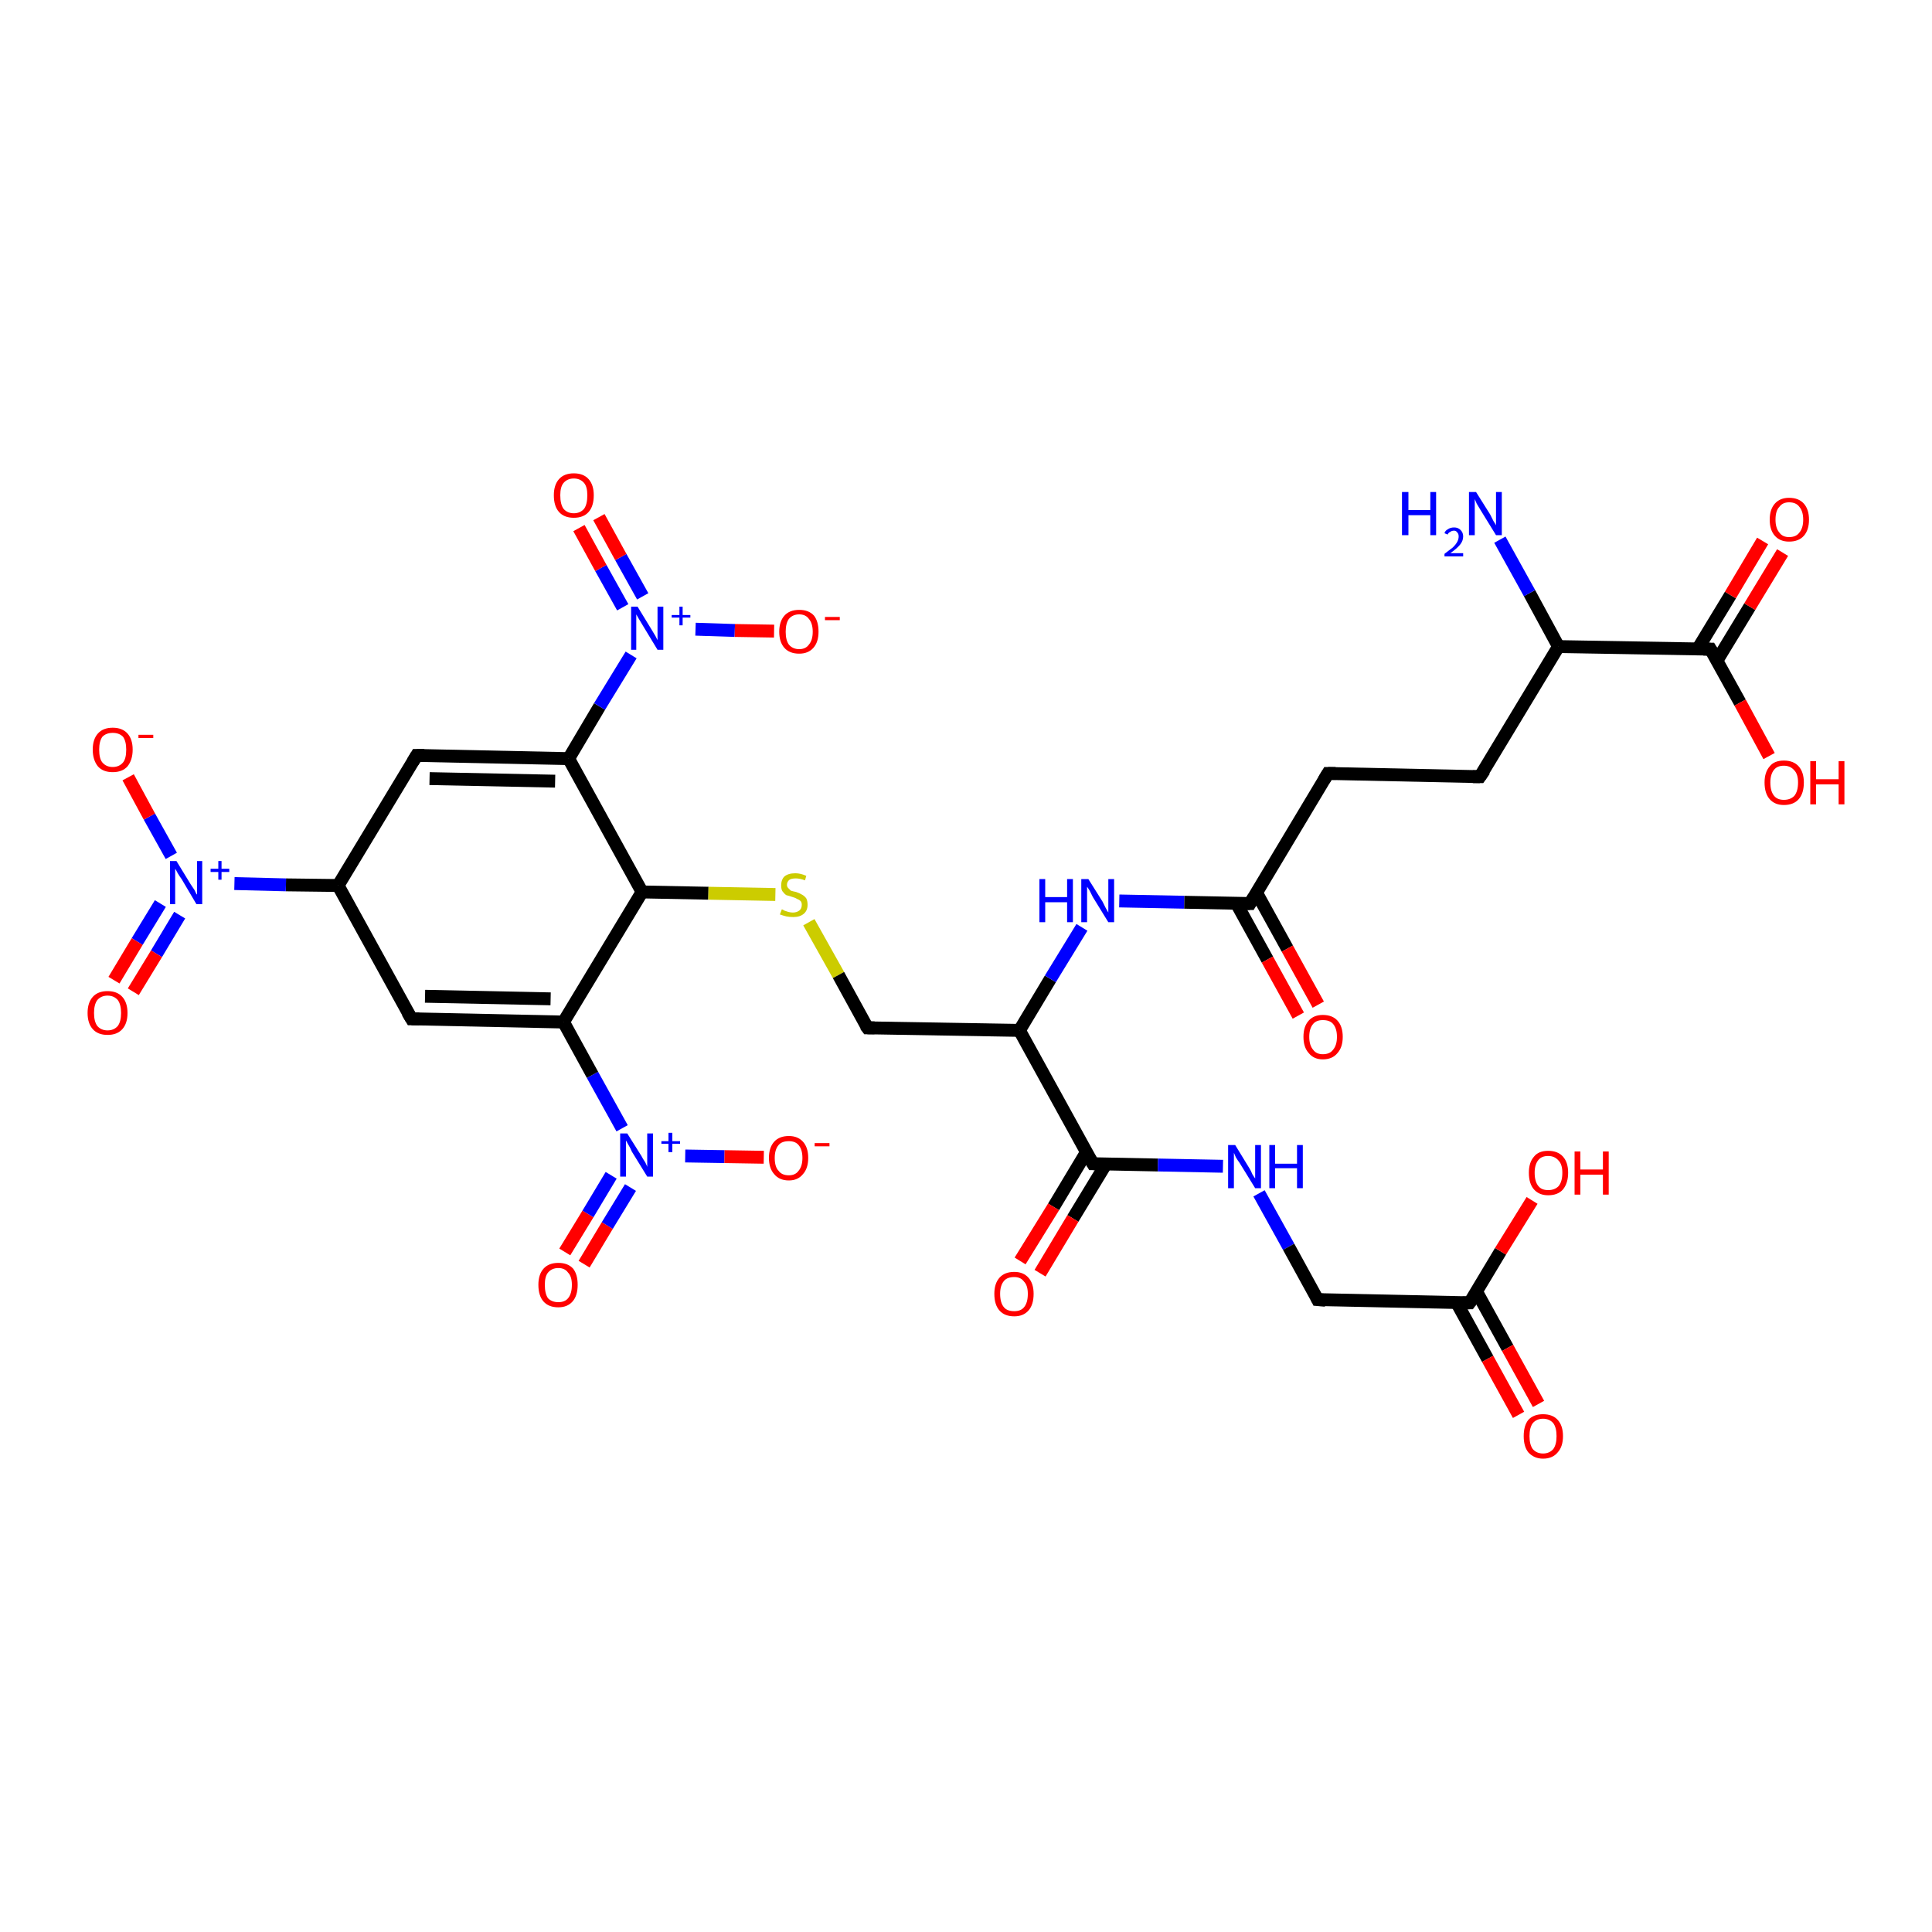 <?xml version='1.0' encoding='iso-8859-1'?>
<svg version='1.1' baseProfile='full'
              xmlns='http://www.w3.org/2000/svg'
                      xmlns:rdkit='http://www.rdkit.org/xml'
                      xmlns:xlink='http://www.w3.org/1999/xlink'
                  xml:space='preserve'
width='300px' height='300px' viewBox='0 0 300 300'>
<!-- END OF HEADER -->
<rect style='opacity:1.0;fill:#FFFFFF;stroke:none' width='300.0' height='300.0' x='0.0' y='0.0'> </rect>
<path class='bond-0 atom-0 atom-1' d='M 87.7,194.4 L 91.3,188.5' style='fill:none;fill-rule:evenodd;stroke:#FF0000;stroke-width:2.0px;stroke-linecap:butt;stroke-linejoin:miter;stroke-opacity:1' />
<path class='bond-0 atom-0 atom-1' d='M 91.3,188.5 L 94.9,182.5' style='fill:none;fill-rule:evenodd;stroke:#0000FF;stroke-width:2.0px;stroke-linecap:butt;stroke-linejoin:miter;stroke-opacity:1' />
<path class='bond-0 atom-0 atom-1' d='M 90.7,196.3 L 94.3,190.3' style='fill:none;fill-rule:evenodd;stroke:#FF0000;stroke-width:2.0px;stroke-linecap:butt;stroke-linejoin:miter;stroke-opacity:1' />
<path class='bond-0 atom-0 atom-1' d='M 94.3,190.3 L 97.9,184.4' style='fill:none;fill-rule:evenodd;stroke:#0000FF;stroke-width:2.0px;stroke-linecap:butt;stroke-linejoin:miter;stroke-opacity:1' />
<path class='bond-1 atom-1 atom-2' d='M 106.4,179.5 L 112.5,179.6' style='fill:none;fill-rule:evenodd;stroke:#0000FF;stroke-width:2.0px;stroke-linecap:butt;stroke-linejoin:miter;stroke-opacity:1' />
<path class='bond-1 atom-1 atom-2' d='M 112.5,179.6 L 118.6,179.7' style='fill:none;fill-rule:evenodd;stroke:#FF0000;stroke-width:2.0px;stroke-linecap:butt;stroke-linejoin:miter;stroke-opacity:1' />
<path class='bond-2 atom-1 atom-3' d='M 96.6,175.2 L 92.0,166.9' style='fill:none;fill-rule:evenodd;stroke:#0000FF;stroke-width:2.0px;stroke-linecap:butt;stroke-linejoin:miter;stroke-opacity:1' />
<path class='bond-2 atom-1 atom-3' d='M 92.0,166.9 L 87.5,158.7' style='fill:none;fill-rule:evenodd;stroke:#000000;stroke-width:2.0px;stroke-linecap:butt;stroke-linejoin:miter;stroke-opacity:1' />
<path class='bond-3 atom-3 atom-4' d='M 87.5,158.7 L 63.9,158.2' style='fill:none;fill-rule:evenodd;stroke:#000000;stroke-width:2.0px;stroke-linecap:butt;stroke-linejoin:miter;stroke-opacity:1' />
<path class='bond-3 atom-3 atom-4' d='M 85.5,155.1 L 66.0,154.7' style='fill:none;fill-rule:evenodd;stroke:#000000;stroke-width:2.0px;stroke-linecap:butt;stroke-linejoin:miter;stroke-opacity:1' />
<path class='bond-4 atom-4 atom-5' d='M 63.9,158.2 L 52.5,137.5' style='fill:none;fill-rule:evenodd;stroke:#000000;stroke-width:2.0px;stroke-linecap:butt;stroke-linejoin:miter;stroke-opacity:1' />
<path class='bond-5 atom-5 atom-6' d='M 52.5,137.5 L 44.4,137.4' style='fill:none;fill-rule:evenodd;stroke:#000000;stroke-width:2.0px;stroke-linecap:butt;stroke-linejoin:miter;stroke-opacity:1' />
<path class='bond-5 atom-5 atom-6' d='M 44.4,137.4 L 36.4,137.2' style='fill:none;fill-rule:evenodd;stroke:#0000FF;stroke-width:2.0px;stroke-linecap:butt;stroke-linejoin:miter;stroke-opacity:1' />
<path class='bond-6 atom-6 atom-7' d='M 26.6,132.9 L 23.2,126.8' style='fill:none;fill-rule:evenodd;stroke:#0000FF;stroke-width:2.0px;stroke-linecap:butt;stroke-linejoin:miter;stroke-opacity:1' />
<path class='bond-6 atom-6 atom-7' d='M 23.2,126.8 L 19.9,120.7' style='fill:none;fill-rule:evenodd;stroke:#FF0000;stroke-width:2.0px;stroke-linecap:butt;stroke-linejoin:miter;stroke-opacity:1' />
<path class='bond-7 atom-6 atom-8' d='M 24.9,140.3 L 21.3,146.2' style='fill:none;fill-rule:evenodd;stroke:#0000FF;stroke-width:2.0px;stroke-linecap:butt;stroke-linejoin:miter;stroke-opacity:1' />
<path class='bond-7 atom-6 atom-8' d='M 21.3,146.2 L 17.7,152.2' style='fill:none;fill-rule:evenodd;stroke:#FF0000;stroke-width:2.0px;stroke-linecap:butt;stroke-linejoin:miter;stroke-opacity:1' />
<path class='bond-7 atom-6 atom-8' d='M 27.9,142.1 L 24.3,148.1' style='fill:none;fill-rule:evenodd;stroke:#0000FF;stroke-width:2.0px;stroke-linecap:butt;stroke-linejoin:miter;stroke-opacity:1' />
<path class='bond-7 atom-6 atom-8' d='M 24.3,148.1 L 20.7,154.0' style='fill:none;fill-rule:evenodd;stroke:#FF0000;stroke-width:2.0px;stroke-linecap:butt;stroke-linejoin:miter;stroke-opacity:1' />
<path class='bond-8 atom-5 atom-9' d='M 52.5,137.5 L 64.7,117.3' style='fill:none;fill-rule:evenodd;stroke:#000000;stroke-width:2.0px;stroke-linecap:butt;stroke-linejoin:miter;stroke-opacity:1' />
<path class='bond-9 atom-9 atom-10' d='M 64.7,117.3 L 88.3,117.8' style='fill:none;fill-rule:evenodd;stroke:#000000;stroke-width:2.0px;stroke-linecap:butt;stroke-linejoin:miter;stroke-opacity:1' />
<path class='bond-9 atom-9 atom-10' d='M 66.7,120.9 L 86.2,121.3' style='fill:none;fill-rule:evenodd;stroke:#000000;stroke-width:2.0px;stroke-linecap:butt;stroke-linejoin:miter;stroke-opacity:1' />
<path class='bond-10 atom-10 atom-11' d='M 88.3,117.8 L 93.1,109.7' style='fill:none;fill-rule:evenodd;stroke:#000000;stroke-width:2.0px;stroke-linecap:butt;stroke-linejoin:miter;stroke-opacity:1' />
<path class='bond-10 atom-10 atom-11' d='M 93.1,109.7 L 98.0,101.7' style='fill:none;fill-rule:evenodd;stroke:#0000FF;stroke-width:2.0px;stroke-linecap:butt;stroke-linejoin:miter;stroke-opacity:1' />
<path class='bond-11 atom-11 atom-12' d='M 108.0,97.7 L 114.1,97.9' style='fill:none;fill-rule:evenodd;stroke:#0000FF;stroke-width:2.0px;stroke-linecap:butt;stroke-linejoin:miter;stroke-opacity:1' />
<path class='bond-11 atom-11 atom-12' d='M 114.1,97.9 L 120.2,98.0' style='fill:none;fill-rule:evenodd;stroke:#FF0000;stroke-width:2.0px;stroke-linecap:butt;stroke-linejoin:miter;stroke-opacity:1' />
<path class='bond-12 atom-11 atom-13' d='M 99.8,92.6 L 96.4,86.5' style='fill:none;fill-rule:evenodd;stroke:#0000FF;stroke-width:2.0px;stroke-linecap:butt;stroke-linejoin:miter;stroke-opacity:1' />
<path class='bond-12 atom-11 atom-13' d='M 96.4,86.5 L 93.0,80.3' style='fill:none;fill-rule:evenodd;stroke:#FF0000;stroke-width:2.0px;stroke-linecap:butt;stroke-linejoin:miter;stroke-opacity:1' />
<path class='bond-12 atom-11 atom-13' d='M 96.7,94.3 L 93.3,88.2' style='fill:none;fill-rule:evenodd;stroke:#0000FF;stroke-width:2.0px;stroke-linecap:butt;stroke-linejoin:miter;stroke-opacity:1' />
<path class='bond-12 atom-11 atom-13' d='M 93.3,88.2 L 89.9,82.0' style='fill:none;fill-rule:evenodd;stroke:#FF0000;stroke-width:2.0px;stroke-linecap:butt;stroke-linejoin:miter;stroke-opacity:1' />
<path class='bond-13 atom-10 atom-14' d='M 88.3,117.8 L 99.7,138.5' style='fill:none;fill-rule:evenodd;stroke:#000000;stroke-width:2.0px;stroke-linecap:butt;stroke-linejoin:miter;stroke-opacity:1' />
<path class='bond-14 atom-14 atom-15' d='M 99.7,138.5 L 110.0,138.7' style='fill:none;fill-rule:evenodd;stroke:#000000;stroke-width:2.0px;stroke-linecap:butt;stroke-linejoin:miter;stroke-opacity:1' />
<path class='bond-14 atom-14 atom-15' d='M 110.0,138.7 L 120.4,138.9' style='fill:none;fill-rule:evenodd;stroke:#CCCC00;stroke-width:2.0px;stroke-linecap:butt;stroke-linejoin:miter;stroke-opacity:1' />
<path class='bond-15 atom-15 atom-16' d='M 125.6,143.2 L 130.2,151.4' style='fill:none;fill-rule:evenodd;stroke:#CCCC00;stroke-width:2.0px;stroke-linecap:butt;stroke-linejoin:miter;stroke-opacity:1' />
<path class='bond-15 atom-15 atom-16' d='M 130.2,151.4 L 134.7,159.6' style='fill:none;fill-rule:evenodd;stroke:#000000;stroke-width:2.0px;stroke-linecap:butt;stroke-linejoin:miter;stroke-opacity:1' />
<path class='bond-16 atom-16 atom-17' d='M 134.7,159.6 L 158.3,160.0' style='fill:none;fill-rule:evenodd;stroke:#000000;stroke-width:2.0px;stroke-linecap:butt;stroke-linejoin:miter;stroke-opacity:1' />
<path class='bond-17 atom-17 atom-18' d='M 158.3,160.0 L 169.7,180.7' style='fill:none;fill-rule:evenodd;stroke:#000000;stroke-width:2.0px;stroke-linecap:butt;stroke-linejoin:miter;stroke-opacity:1' />
<path class='bond-18 atom-18 atom-19' d='M 168.7,178.9 L 163.6,187.4' style='fill:none;fill-rule:evenodd;stroke:#000000;stroke-width:2.0px;stroke-linecap:butt;stroke-linejoin:miter;stroke-opacity:1' />
<path class='bond-18 atom-18 atom-19' d='M 163.6,187.4 L 158.4,195.8' style='fill:none;fill-rule:evenodd;stroke:#FF0000;stroke-width:2.0px;stroke-linecap:butt;stroke-linejoin:miter;stroke-opacity:1' />
<path class='bond-18 atom-18 atom-19' d='M 171.7,180.8 L 166.6,189.2' style='fill:none;fill-rule:evenodd;stroke:#000000;stroke-width:2.0px;stroke-linecap:butt;stroke-linejoin:miter;stroke-opacity:1' />
<path class='bond-18 atom-18 atom-19' d='M 166.6,189.2 L 161.5,197.7' style='fill:none;fill-rule:evenodd;stroke:#FF0000;stroke-width:2.0px;stroke-linecap:butt;stroke-linejoin:miter;stroke-opacity:1' />
<path class='bond-19 atom-18 atom-20' d='M 169.7,180.7 L 179.8,180.9' style='fill:none;fill-rule:evenodd;stroke:#000000;stroke-width:2.0px;stroke-linecap:butt;stroke-linejoin:miter;stroke-opacity:1' />
<path class='bond-19 atom-18 atom-20' d='M 179.8,180.9 L 189.9,181.1' style='fill:none;fill-rule:evenodd;stroke:#0000FF;stroke-width:2.0px;stroke-linecap:butt;stroke-linejoin:miter;stroke-opacity:1' />
<path class='bond-20 atom-20 atom-21' d='M 195.5,185.3 L 200.1,193.6' style='fill:none;fill-rule:evenodd;stroke:#0000FF;stroke-width:2.0px;stroke-linecap:butt;stroke-linejoin:miter;stroke-opacity:1' />
<path class='bond-20 atom-20 atom-21' d='M 200.1,193.6 L 204.6,201.8' style='fill:none;fill-rule:evenodd;stroke:#000000;stroke-width:2.0px;stroke-linecap:butt;stroke-linejoin:miter;stroke-opacity:1' />
<path class='bond-21 atom-21 atom-22' d='M 204.6,201.8 L 228.2,202.3' style='fill:none;fill-rule:evenodd;stroke:#000000;stroke-width:2.0px;stroke-linecap:butt;stroke-linejoin:miter;stroke-opacity:1' />
<path class='bond-22 atom-22 atom-23' d='M 226.2,202.3 L 231.0,211.0' style='fill:none;fill-rule:evenodd;stroke:#000000;stroke-width:2.0px;stroke-linecap:butt;stroke-linejoin:miter;stroke-opacity:1' />
<path class='bond-22 atom-22 atom-23' d='M 231.0,211.0 L 235.8,219.7' style='fill:none;fill-rule:evenodd;stroke:#FF0000;stroke-width:2.0px;stroke-linecap:butt;stroke-linejoin:miter;stroke-opacity:1' />
<path class='bond-22 atom-22 atom-23' d='M 229.3,200.6 L 234.1,209.3' style='fill:none;fill-rule:evenodd;stroke:#000000;stroke-width:2.0px;stroke-linecap:butt;stroke-linejoin:miter;stroke-opacity:1' />
<path class='bond-22 atom-22 atom-23' d='M 234.1,209.3 L 238.9,218.0' style='fill:none;fill-rule:evenodd;stroke:#FF0000;stroke-width:2.0px;stroke-linecap:butt;stroke-linejoin:miter;stroke-opacity:1' />
<path class='bond-23 atom-22 atom-24' d='M 228.2,202.3 L 233.0,194.3' style='fill:none;fill-rule:evenodd;stroke:#000000;stroke-width:2.0px;stroke-linecap:butt;stroke-linejoin:miter;stroke-opacity:1' />
<path class='bond-23 atom-22 atom-24' d='M 233.0,194.3 L 237.9,186.4' style='fill:none;fill-rule:evenodd;stroke:#FF0000;stroke-width:2.0px;stroke-linecap:butt;stroke-linejoin:miter;stroke-opacity:1' />
<path class='bond-24 atom-17 atom-25' d='M 158.3,160.0 L 163.1,152.0' style='fill:none;fill-rule:evenodd;stroke:#000000;stroke-width:2.0px;stroke-linecap:butt;stroke-linejoin:miter;stroke-opacity:1' />
<path class='bond-24 atom-17 atom-25' d='M 163.1,152.0 L 168.0,144.0' style='fill:none;fill-rule:evenodd;stroke:#0000FF;stroke-width:2.0px;stroke-linecap:butt;stroke-linejoin:miter;stroke-opacity:1' />
<path class='bond-25 atom-25 atom-26' d='M 173.8,139.9 L 183.9,140.1' style='fill:none;fill-rule:evenodd;stroke:#0000FF;stroke-width:2.0px;stroke-linecap:butt;stroke-linejoin:miter;stroke-opacity:1' />
<path class='bond-25 atom-25 atom-26' d='M 183.9,140.1 L 194.1,140.3' style='fill:none;fill-rule:evenodd;stroke:#000000;stroke-width:2.0px;stroke-linecap:butt;stroke-linejoin:miter;stroke-opacity:1' />
<path class='bond-26 atom-26 atom-27' d='M 192.0,140.3 L 196.8,149.0' style='fill:none;fill-rule:evenodd;stroke:#000000;stroke-width:2.0px;stroke-linecap:butt;stroke-linejoin:miter;stroke-opacity:1' />
<path class='bond-26 atom-26 atom-27' d='M 196.8,149.0 L 201.6,157.7' style='fill:none;fill-rule:evenodd;stroke:#FF0000;stroke-width:2.0px;stroke-linecap:butt;stroke-linejoin:miter;stroke-opacity:1' />
<path class='bond-26 atom-26 atom-27' d='M 195.1,138.6 L 199.9,147.3' style='fill:none;fill-rule:evenodd;stroke:#000000;stroke-width:2.0px;stroke-linecap:butt;stroke-linejoin:miter;stroke-opacity:1' />
<path class='bond-26 atom-26 atom-27' d='M 199.9,147.3 L 204.7,156.0' style='fill:none;fill-rule:evenodd;stroke:#FF0000;stroke-width:2.0px;stroke-linecap:butt;stroke-linejoin:miter;stroke-opacity:1' />
<path class='bond-27 atom-26 atom-28' d='M 194.1,140.3 L 206.2,120.1' style='fill:none;fill-rule:evenodd;stroke:#000000;stroke-width:2.0px;stroke-linecap:butt;stroke-linejoin:miter;stroke-opacity:1' />
<path class='bond-28 atom-28 atom-29' d='M 206.2,120.1 L 229.8,120.6' style='fill:none;fill-rule:evenodd;stroke:#000000;stroke-width:2.0px;stroke-linecap:butt;stroke-linejoin:miter;stroke-opacity:1' />
<path class='bond-29 atom-29 atom-30' d='M 229.8,120.6 L 242.0,100.4' style='fill:none;fill-rule:evenodd;stroke:#000000;stroke-width:2.0px;stroke-linecap:butt;stroke-linejoin:miter;stroke-opacity:1' />
<path class='bond-30 atom-30 atom-31' d='M 242.0,100.4 L 265.6,100.8' style='fill:none;fill-rule:evenodd;stroke:#000000;stroke-width:2.0px;stroke-linecap:butt;stroke-linejoin:miter;stroke-opacity:1' />
<path class='bond-31 atom-31 atom-32' d='M 266.6,102.6 L 271.7,94.2' style='fill:none;fill-rule:evenodd;stroke:#000000;stroke-width:2.0px;stroke-linecap:butt;stroke-linejoin:miter;stroke-opacity:1' />
<path class='bond-31 atom-31 atom-32' d='M 271.7,94.2 L 276.8,85.8' style='fill:none;fill-rule:evenodd;stroke:#FF0000;stroke-width:2.0px;stroke-linecap:butt;stroke-linejoin:miter;stroke-opacity:1' />
<path class='bond-31 atom-31 atom-32' d='M 263.6,100.8 L 268.7,92.4' style='fill:none;fill-rule:evenodd;stroke:#000000;stroke-width:2.0px;stroke-linecap:butt;stroke-linejoin:miter;stroke-opacity:1' />
<path class='bond-31 atom-31 atom-32' d='M 268.7,92.4 L 273.7,84.0' style='fill:none;fill-rule:evenodd;stroke:#FF0000;stroke-width:2.0px;stroke-linecap:butt;stroke-linejoin:miter;stroke-opacity:1' />
<path class='bond-32 atom-31 atom-33' d='M 265.6,100.8 L 270.2,109.1' style='fill:none;fill-rule:evenodd;stroke:#000000;stroke-width:2.0px;stroke-linecap:butt;stroke-linejoin:miter;stroke-opacity:1' />
<path class='bond-32 atom-31 atom-33' d='M 270.2,109.1 L 274.7,117.4' style='fill:none;fill-rule:evenodd;stroke:#FF0000;stroke-width:2.0px;stroke-linecap:butt;stroke-linejoin:miter;stroke-opacity:1' />
<path class='bond-33 atom-30 atom-34' d='M 242.0,100.4 L 237.5,92.1' style='fill:none;fill-rule:evenodd;stroke:#000000;stroke-width:2.0px;stroke-linecap:butt;stroke-linejoin:miter;stroke-opacity:1' />
<path class='bond-33 atom-30 atom-34' d='M 237.5,92.1 L 232.9,83.8' style='fill:none;fill-rule:evenodd;stroke:#0000FF;stroke-width:2.0px;stroke-linecap:butt;stroke-linejoin:miter;stroke-opacity:1' />
<path class='bond-34 atom-14 atom-3' d='M 99.7,138.5 L 87.5,158.7' style='fill:none;fill-rule:evenodd;stroke:#000000;stroke-width:2.0px;stroke-linecap:butt;stroke-linejoin:miter;stroke-opacity:1' />
<path d='M 65.1,158.2 L 63.9,158.2 L 63.3,157.2' style='fill:none;stroke:#000000;stroke-width:2.0px;stroke-linecap:butt;stroke-linejoin:miter;stroke-opacity:1;' />
<path d='M 64.1,118.3 L 64.7,117.3 L 65.9,117.3' style='fill:none;stroke:#000000;stroke-width:2.0px;stroke-linecap:butt;stroke-linejoin:miter;stroke-opacity:1;' />
<path d='M 134.4,159.2 L 134.7,159.6 L 135.8,159.6' style='fill:none;stroke:#000000;stroke-width:2.0px;stroke-linecap:butt;stroke-linejoin:miter;stroke-opacity:1;' />
<path d='M 169.1,179.7 L 169.7,180.7 L 170.2,180.7' style='fill:none;stroke:#000000;stroke-width:2.0px;stroke-linecap:butt;stroke-linejoin:miter;stroke-opacity:1;' />
<path d='M 204.4,201.4 L 204.6,201.8 L 205.8,201.9' style='fill:none;stroke:#000000;stroke-width:2.0px;stroke-linecap:butt;stroke-linejoin:miter;stroke-opacity:1;' />
<path d='M 227.1,202.3 L 228.2,202.3 L 228.5,201.9' style='fill:none;stroke:#000000;stroke-width:2.0px;stroke-linecap:butt;stroke-linejoin:miter;stroke-opacity:1;' />
<path d='M 193.5,140.3 L 194.1,140.3 L 194.7,139.3' style='fill:none;stroke:#000000;stroke-width:2.0px;stroke-linecap:butt;stroke-linejoin:miter;stroke-opacity:1;' />
<path d='M 205.6,121.1 L 206.2,120.1 L 207.4,120.1' style='fill:none;stroke:#000000;stroke-width:2.0px;stroke-linecap:butt;stroke-linejoin:miter;stroke-opacity:1;' />
<path d='M 228.7,120.6 L 229.8,120.6 L 230.5,119.6' style='fill:none;stroke:#000000;stroke-width:2.0px;stroke-linecap:butt;stroke-linejoin:miter;stroke-opacity:1;' />
<path d='M 264.5,100.8 L 265.6,100.8 L 265.9,101.3' style='fill:none;stroke:#000000;stroke-width:2.0px;stroke-linecap:butt;stroke-linejoin:miter;stroke-opacity:1;' />
<path class='atom-0' d='M 83.6 199.5
Q 83.6 197.9, 84.4 197.0
Q 85.2 196.1, 86.7 196.1
Q 88.2 196.1, 89.0 197.0
Q 89.7 197.9, 89.7 199.5
Q 89.7 201.2, 88.9 202.1
Q 88.1 203.0, 86.7 203.0
Q 85.2 203.0, 84.4 202.1
Q 83.6 201.2, 83.6 199.5
M 86.7 202.2
Q 87.7 202.2, 88.2 201.6
Q 88.8 200.9, 88.8 199.5
Q 88.8 198.2, 88.2 197.6
Q 87.7 196.9, 86.7 196.9
Q 85.7 196.9, 85.1 197.6
Q 84.6 198.2, 84.6 199.5
Q 84.6 200.9, 85.1 201.6
Q 85.7 202.2, 86.7 202.2
' fill='#FF0000'/>
<path class='atom-1' d='M 97.4 176.0
L 99.6 179.5
Q 99.8 179.9, 100.2 180.5
Q 100.5 181.1, 100.5 181.2
L 100.5 176.0
L 101.4 176.0
L 101.4 182.7
L 100.5 182.7
L 98.1 178.8
Q 97.9 178.3, 97.6 177.8
Q 97.3 177.3, 97.2 177.1
L 97.2 182.7
L 96.3 182.7
L 96.3 176.0
L 97.4 176.0
' fill='#0000FF'/>
<path class='atom-1' d='M 102.7 177.2
L 103.8 177.2
L 103.8 175.9
L 104.4 175.9
L 104.4 177.2
L 105.6 177.2
L 105.6 177.6
L 104.4 177.6
L 104.4 178.9
L 103.8 178.9
L 103.8 177.6
L 102.7 177.6
L 102.7 177.2
' fill='#0000FF'/>
<path class='atom-2' d='M 119.4 179.8
Q 119.4 178.2, 120.2 177.3
Q 121.0 176.4, 122.5 176.4
Q 123.9 176.4, 124.7 177.3
Q 125.5 178.2, 125.5 179.8
Q 125.5 181.4, 124.7 182.3
Q 123.9 183.3, 122.5 183.3
Q 121.0 183.3, 120.2 182.3
Q 119.4 181.4, 119.4 179.8
M 122.5 182.5
Q 123.5 182.5, 124.0 181.8
Q 124.6 181.1, 124.6 179.8
Q 124.6 178.5, 124.0 177.8
Q 123.5 177.2, 122.5 177.2
Q 121.4 177.2, 120.9 177.8
Q 120.3 178.5, 120.3 179.8
Q 120.3 181.2, 120.9 181.8
Q 121.4 182.5, 122.5 182.5
' fill='#FF0000'/>
<path class='atom-2' d='M 126.5 177.5
L 128.8 177.5
L 128.8 178.0
L 126.5 178.0
L 126.5 177.5
' fill='#FF0000'/>
<path class='atom-6' d='M 27.4 133.7
L 29.6 137.3
Q 29.8 137.6, 30.2 138.2
Q 30.5 138.9, 30.6 138.9
L 30.6 133.7
L 31.4 133.7
L 31.4 140.4
L 30.5 140.4
L 28.2 136.5
Q 27.9 136.1, 27.6 135.6
Q 27.3 135.0, 27.2 134.9
L 27.2 140.4
L 26.4 140.4
L 26.4 133.7
L 27.4 133.7
' fill='#0000FF'/>
<path class='atom-6' d='M 32.7 134.9
L 33.9 134.9
L 33.9 133.7
L 34.4 133.7
L 34.4 134.9
L 35.6 134.9
L 35.6 135.4
L 34.4 135.4
L 34.4 136.6
L 33.9 136.6
L 33.9 135.4
L 32.7 135.4
L 32.7 134.9
' fill='#0000FF'/>
<path class='atom-7' d='M 14.4 116.4
Q 14.4 114.8, 15.2 113.9
Q 16.0 113.0, 17.5 113.0
Q 19.0 113.0, 19.8 113.9
Q 20.6 114.8, 20.6 116.4
Q 20.6 118.0, 19.8 119.0
Q 19.0 119.9, 17.5 119.9
Q 16.0 119.9, 15.2 119.0
Q 14.4 118.0, 14.4 116.4
M 17.5 119.1
Q 18.5 119.1, 19.1 118.4
Q 19.6 117.8, 19.6 116.4
Q 19.6 115.1, 19.1 114.4
Q 18.5 113.8, 17.5 113.8
Q 16.5 113.8, 15.9 114.4
Q 15.4 115.1, 15.4 116.4
Q 15.4 117.8, 15.9 118.4
Q 16.5 119.1, 17.5 119.1
' fill='#FF0000'/>
<path class='atom-7' d='M 21.5 114.1
L 23.8 114.1
L 23.8 114.6
L 21.5 114.6
L 21.5 114.1
' fill='#FF0000'/>
<path class='atom-8' d='M 13.6 157.3
Q 13.6 155.7, 14.4 154.8
Q 15.2 153.9, 16.7 153.9
Q 18.2 153.9, 19.0 154.8
Q 19.8 155.7, 19.8 157.3
Q 19.8 158.9, 19.0 159.8
Q 18.2 160.7, 16.7 160.7
Q 15.2 160.7, 14.4 159.8
Q 13.6 158.9, 13.6 157.3
M 16.7 160.0
Q 17.7 160.0, 18.3 159.3
Q 18.8 158.6, 18.8 157.3
Q 18.8 156.0, 18.3 155.3
Q 17.7 154.6, 16.7 154.6
Q 15.7 154.6, 15.1 155.3
Q 14.6 156.0, 14.6 157.3
Q 14.6 158.6, 15.1 159.3
Q 15.7 160.0, 16.7 160.0
' fill='#FF0000'/>
<path class='atom-11' d='M 99.0 94.2
L 101.2 97.8
Q 101.4 98.1, 101.8 98.8
Q 102.1 99.4, 102.1 99.4
L 102.1 94.2
L 103.0 94.2
L 103.0 100.9
L 102.1 100.9
L 99.8 97.1
Q 99.5 96.6, 99.2 96.1
Q 98.9 95.6, 98.8 95.4
L 98.8 100.9
L 98.0 100.9
L 98.0 94.2
L 99.0 94.2
' fill='#0000FF'/>
<path class='atom-11' d='M 104.3 95.5
L 105.5 95.5
L 105.5 94.2
L 106.0 94.2
L 106.0 95.5
L 107.2 95.5
L 107.2 95.9
L 106.0 95.9
L 106.0 97.1
L 105.5 97.1
L 105.5 95.9
L 104.3 95.9
L 104.3 95.5
' fill='#0000FF'/>
<path class='atom-12' d='M 121.0 98.1
Q 121.0 96.5, 121.8 95.6
Q 122.6 94.7, 124.1 94.7
Q 125.6 94.7, 126.4 95.6
Q 127.1 96.5, 127.1 98.1
Q 127.1 99.7, 126.3 100.6
Q 125.5 101.5, 124.1 101.5
Q 122.6 101.5, 121.8 100.6
Q 121.0 99.7, 121.0 98.1
M 124.1 100.8
Q 125.1 100.8, 125.6 100.1
Q 126.2 99.4, 126.2 98.1
Q 126.2 96.8, 125.6 96.1
Q 125.1 95.4, 124.1 95.4
Q 123.1 95.4, 122.5 96.1
Q 122.0 96.8, 122.0 98.1
Q 122.0 99.4, 122.5 100.1
Q 123.1 100.8, 124.1 100.8
' fill='#FF0000'/>
<path class='atom-12' d='M 128.1 95.8
L 130.4 95.8
L 130.4 96.3
L 128.1 96.3
L 128.1 95.8
' fill='#FF0000'/>
<path class='atom-13' d='M 86.0 76.9
Q 86.0 75.3, 86.8 74.4
Q 87.6 73.5, 89.1 73.5
Q 90.6 73.5, 91.4 74.4
Q 92.2 75.3, 92.2 76.9
Q 92.2 78.6, 91.4 79.5
Q 90.6 80.4, 89.1 80.4
Q 87.6 80.4, 86.8 79.5
Q 86.0 78.6, 86.0 76.9
M 89.1 79.7
Q 90.1 79.7, 90.7 79.0
Q 91.2 78.3, 91.2 76.9
Q 91.2 75.6, 90.7 75.0
Q 90.1 74.3, 89.1 74.3
Q 88.1 74.3, 87.5 75.0
Q 87.0 75.6, 87.0 76.9
Q 87.0 78.3, 87.5 79.0
Q 88.1 79.7, 89.1 79.7
' fill='#FF0000'/>
<path class='atom-15' d='M 121.4 141.2
Q 121.5 141.2, 121.8 141.4
Q 122.1 141.5, 122.4 141.6
Q 122.8 141.7, 123.1 141.7
Q 123.7 141.7, 124.1 141.4
Q 124.5 141.1, 124.5 140.5
Q 124.5 140.1, 124.3 139.9
Q 124.1 139.7, 123.8 139.6
Q 123.5 139.4, 123.1 139.3
Q 122.5 139.1, 122.1 139.0
Q 121.8 138.8, 121.5 138.4
Q 121.3 138.1, 121.3 137.5
Q 121.3 136.6, 121.8 136.1
Q 122.4 135.6, 123.5 135.6
Q 124.3 135.6, 125.2 136.0
L 125.0 136.7
Q 124.2 136.4, 123.6 136.4
Q 122.9 136.4, 122.6 136.6
Q 122.2 136.9, 122.2 137.4
Q 122.2 137.7, 122.4 137.9
Q 122.6 138.1, 122.8 138.3
Q 123.1 138.4, 123.6 138.5
Q 124.2 138.7, 124.5 138.9
Q 124.9 139.1, 125.2 139.5
Q 125.4 139.9, 125.4 140.5
Q 125.4 141.4, 124.8 141.9
Q 124.2 142.4, 123.2 142.4
Q 122.6 142.4, 122.1 142.3
Q 121.7 142.2, 121.1 142.0
L 121.4 141.2
' fill='#CCCC00'/>
<path class='atom-19' d='M 154.4 200.9
Q 154.4 199.3, 155.2 198.4
Q 156.0 197.5, 157.5 197.5
Q 158.9 197.5, 159.7 198.4
Q 160.5 199.3, 160.5 200.9
Q 160.5 202.6, 159.7 203.5
Q 158.9 204.4, 157.5 204.4
Q 156.0 204.4, 155.2 203.5
Q 154.4 202.6, 154.4 200.9
M 157.5 203.6
Q 158.5 203.6, 159.0 203.0
Q 159.6 202.3, 159.6 200.9
Q 159.6 199.6, 159.0 199.0
Q 158.5 198.3, 157.5 198.3
Q 156.4 198.3, 155.9 198.9
Q 155.3 199.6, 155.3 200.9
Q 155.3 202.3, 155.9 203.0
Q 156.4 203.6, 157.5 203.6
' fill='#FF0000'/>
<path class='atom-20' d='M 191.8 177.8
L 194.0 181.4
Q 194.2 181.7, 194.5 182.4
Q 194.9 183.0, 194.9 183.0
L 194.9 177.8
L 195.8 177.8
L 195.8 184.5
L 194.9 184.5
L 192.5 180.6
Q 192.2 180.2, 191.9 179.7
Q 191.7 179.2, 191.6 179.0
L 191.6 184.5
L 190.7 184.5
L 190.7 177.8
L 191.8 177.8
' fill='#0000FF'/>
<path class='atom-20' d='M 197.1 177.8
L 198.0 177.8
L 198.0 180.7
L 201.4 180.7
L 201.4 177.8
L 202.3 177.8
L 202.3 184.5
L 201.4 184.5
L 201.4 181.4
L 198.0 181.4
L 198.0 184.5
L 197.1 184.5
L 197.1 177.8
' fill='#0000FF'/>
<path class='atom-23' d='M 236.6 223.0
Q 236.6 221.4, 237.3 220.5
Q 238.1 219.6, 239.6 219.6
Q 241.1 219.6, 241.9 220.5
Q 242.7 221.4, 242.7 223.0
Q 242.7 224.6, 241.9 225.5
Q 241.1 226.5, 239.6 226.5
Q 238.2 226.5, 237.3 225.5
Q 236.6 224.6, 236.6 223.0
M 239.6 225.7
Q 240.6 225.7, 241.2 225.0
Q 241.7 224.3, 241.7 223.0
Q 241.7 221.7, 241.2 221.0
Q 240.6 220.3, 239.6 220.3
Q 238.6 220.3, 238.0 221.0
Q 237.5 221.7, 237.5 223.0
Q 237.5 224.3, 238.0 225.0
Q 238.6 225.7, 239.6 225.7
' fill='#FF0000'/>
<path class='atom-24' d='M 237.4 182.1
Q 237.4 180.5, 238.2 179.6
Q 238.9 178.7, 240.4 178.7
Q 241.9 178.7, 242.7 179.6
Q 243.5 180.5, 243.5 182.1
Q 243.5 183.7, 242.7 184.7
Q 241.9 185.6, 240.4 185.6
Q 239.0 185.6, 238.2 184.7
Q 237.4 183.8, 237.4 182.1
M 240.4 184.8
Q 241.4 184.8, 242.0 184.2
Q 242.6 183.5, 242.6 182.1
Q 242.6 180.8, 242.0 180.2
Q 241.4 179.5, 240.4 179.5
Q 239.4 179.5, 238.9 180.1
Q 238.3 180.8, 238.3 182.1
Q 238.3 183.5, 238.9 184.2
Q 239.4 184.8, 240.4 184.8
' fill='#FF0000'/>
<path class='atom-24' d='M 244.5 178.8
L 245.4 178.8
L 245.4 181.6
L 248.9 181.6
L 248.9 178.8
L 249.8 178.8
L 249.8 185.5
L 248.9 185.5
L 248.9 182.4
L 245.4 182.4
L 245.4 185.5
L 244.5 185.5
L 244.5 178.8
' fill='#FF0000'/>
<path class='atom-25' d='M 161.4 136.5
L 162.3 136.5
L 162.3 139.3
L 165.7 139.3
L 165.7 136.5
L 166.6 136.5
L 166.6 143.2
L 165.7 143.2
L 165.7 140.1
L 162.3 140.1
L 162.3 143.2
L 161.4 143.2
L 161.4 136.5
' fill='#0000FF'/>
<path class='atom-25' d='M 169.0 136.5
L 171.2 140.0
Q 171.4 140.4, 171.7 141.0
Q 172.1 141.7, 172.1 141.7
L 172.1 136.5
L 173.0 136.5
L 173.0 143.2
L 172.1 143.2
L 169.7 139.3
Q 169.5 138.9, 169.2 138.3
Q 168.9 137.8, 168.8 137.7
L 168.8 143.2
L 167.9 143.2
L 167.9 136.5
L 169.0 136.5
' fill='#0000FF'/>
<path class='atom-27' d='M 202.4 161.0
Q 202.4 159.4, 203.2 158.5
Q 204.0 157.6, 205.4 157.6
Q 206.9 157.6, 207.7 158.5
Q 208.5 159.4, 208.5 161.0
Q 208.5 162.6, 207.7 163.5
Q 206.9 164.5, 205.4 164.5
Q 204.0 164.5, 203.2 163.5
Q 202.4 162.6, 202.4 161.0
M 205.4 163.7
Q 206.5 163.7, 207.0 163.0
Q 207.6 162.3, 207.6 161.0
Q 207.6 159.7, 207.0 159.0
Q 206.5 158.4, 205.4 158.4
Q 204.4 158.4, 203.9 159.0
Q 203.3 159.7, 203.3 161.0
Q 203.3 162.3, 203.9 163.0
Q 204.4 163.7, 205.4 163.7
' fill='#FF0000'/>
<path class='atom-32' d='M 274.8 80.7
Q 274.8 79.1, 275.6 78.2
Q 276.4 77.3, 277.8 77.3
Q 279.3 77.3, 280.1 78.2
Q 280.9 79.1, 280.9 80.7
Q 280.9 82.3, 280.1 83.2
Q 279.3 84.1, 277.8 84.1
Q 276.4 84.1, 275.6 83.2
Q 274.8 82.3, 274.8 80.7
M 277.8 83.4
Q 278.9 83.4, 279.4 82.7
Q 280.0 82.0, 280.0 80.7
Q 280.0 79.4, 279.4 78.7
Q 278.9 78.0, 277.8 78.0
Q 276.8 78.0, 276.3 78.7
Q 275.7 79.3, 275.7 80.7
Q 275.7 82.0, 276.3 82.7
Q 276.8 83.4, 277.8 83.4
' fill='#FF0000'/>
<path class='atom-33' d='M 274.0 121.5
Q 274.0 119.9, 274.8 119.0
Q 275.5 118.1, 277.0 118.1
Q 278.5 118.1, 279.3 119.0
Q 280.1 119.9, 280.1 121.5
Q 280.1 123.2, 279.3 124.1
Q 278.5 125.0, 277.0 125.0
Q 275.6 125.0, 274.8 124.1
Q 274.0 123.2, 274.0 121.5
M 277.0 124.2
Q 278.0 124.2, 278.6 123.6
Q 279.2 122.9, 279.2 121.5
Q 279.2 120.2, 278.6 119.6
Q 278.0 118.9, 277.0 118.9
Q 276.0 118.9, 275.5 119.5
Q 274.9 120.2, 274.9 121.5
Q 274.9 122.9, 275.5 123.6
Q 276.0 124.2, 277.0 124.2
' fill='#FF0000'/>
<path class='atom-33' d='M 281.1 118.2
L 282.0 118.2
L 282.0 121.0
L 285.5 121.0
L 285.5 118.2
L 286.4 118.2
L 286.4 124.9
L 285.5 124.9
L 285.5 121.8
L 282.0 121.8
L 282.0 124.9
L 281.1 124.9
L 281.1 118.2
' fill='#FF0000'/>
<path class='atom-34' d='M 217.7 76.4
L 218.7 76.4
L 218.7 79.2
L 222.1 79.2
L 222.1 76.4
L 223.0 76.4
L 223.0 83.1
L 222.1 83.1
L 222.1 80.0
L 218.7 80.0
L 218.7 83.1
L 217.7 83.1
L 217.7 76.4
' fill='#0000FF'/>
<path class='atom-34' d='M 224.3 82.8
Q 224.4 82.4, 224.8 82.2
Q 225.2 81.9, 225.8 81.9
Q 226.4 81.9, 226.8 82.3
Q 227.2 82.7, 227.2 83.3
Q 227.2 84.0, 226.7 84.6
Q 226.2 85.2, 225.2 85.9
L 227.2 85.9
L 227.2 86.4
L 224.3 86.4
L 224.3 86.0
Q 225.1 85.4, 225.6 85.0
Q 226.1 84.5, 226.3 84.1
Q 226.5 83.7, 226.5 83.3
Q 226.5 82.9, 226.3 82.7
Q 226.1 82.4, 225.8 82.4
Q 225.4 82.4, 225.2 82.6
Q 224.9 82.7, 224.8 83.0
L 224.3 82.8
' fill='#0000FF'/>
<path class='atom-34' d='M 229.2 76.4
L 231.4 79.9
Q 231.6 80.3, 231.9 80.9
Q 232.3 81.5, 232.3 81.6
L 232.3 76.4
L 233.2 76.4
L 233.2 83.1
L 232.3 83.1
L 229.9 79.2
Q 229.6 78.7, 229.3 78.2
Q 229.1 77.7, 229.0 77.5
L 229.0 83.1
L 228.1 83.1
L 228.1 76.4
L 229.2 76.4
' fill='#0000FF'/>
</svg>
